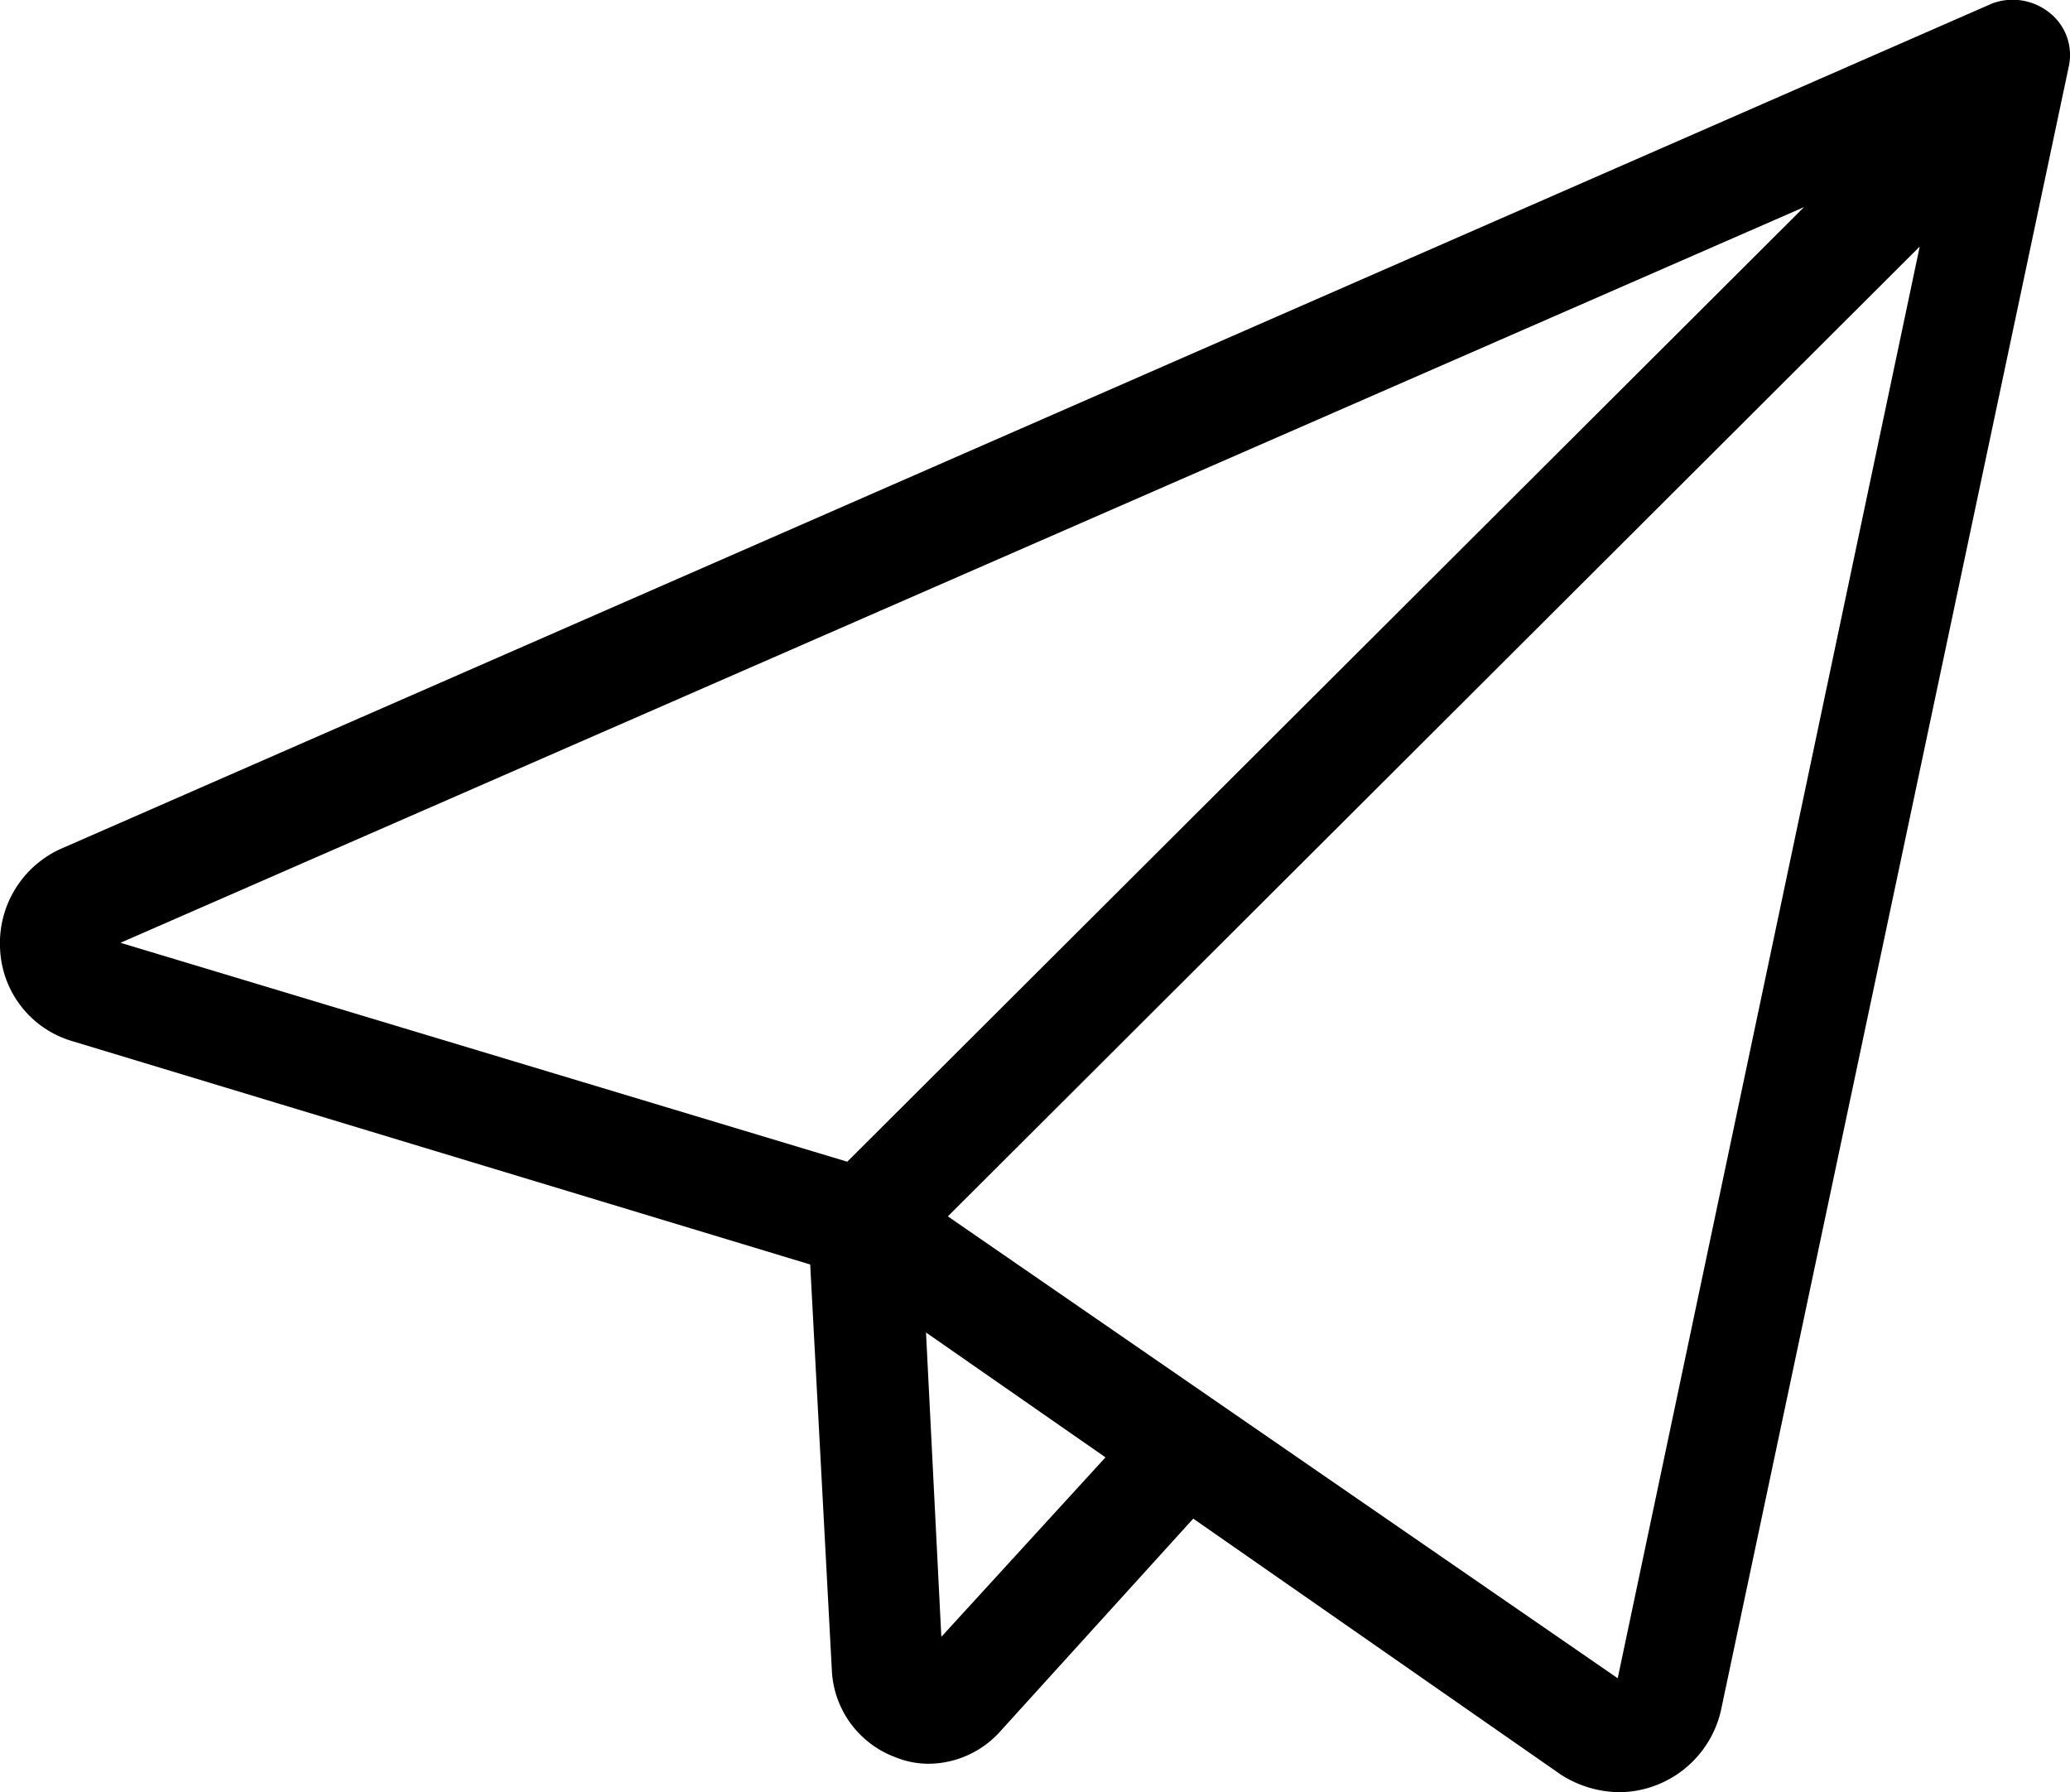 <svg xmlns="http://www.w3.org/2000/svg" width="20" height="17.313" viewBox="0 0 20 17.313"><path d="M8.038 16.151a.943.943 0 00.613.825.849.849 0 00.317.063.936.936 0 00.7-.317l1.861-2.051 3.553 2.474a1.064 1.064 0 00.571.169 1.016 1.016 0 00.973-.783L19.987.648a.519.519 0 00-.19-.529.567.567 0 00-.55-.085L.593 8.198a1 1 0 00-.592.973.972.972 0 00.7.888l7.127 2.157zm1.057-.338l-.148-2.94 1.734 1.206zm6.535.4l-6.472-4.462 9.39-9.369zm1.8-14.212l-9.244 9.222-7.022-2.115z"/></svg>
